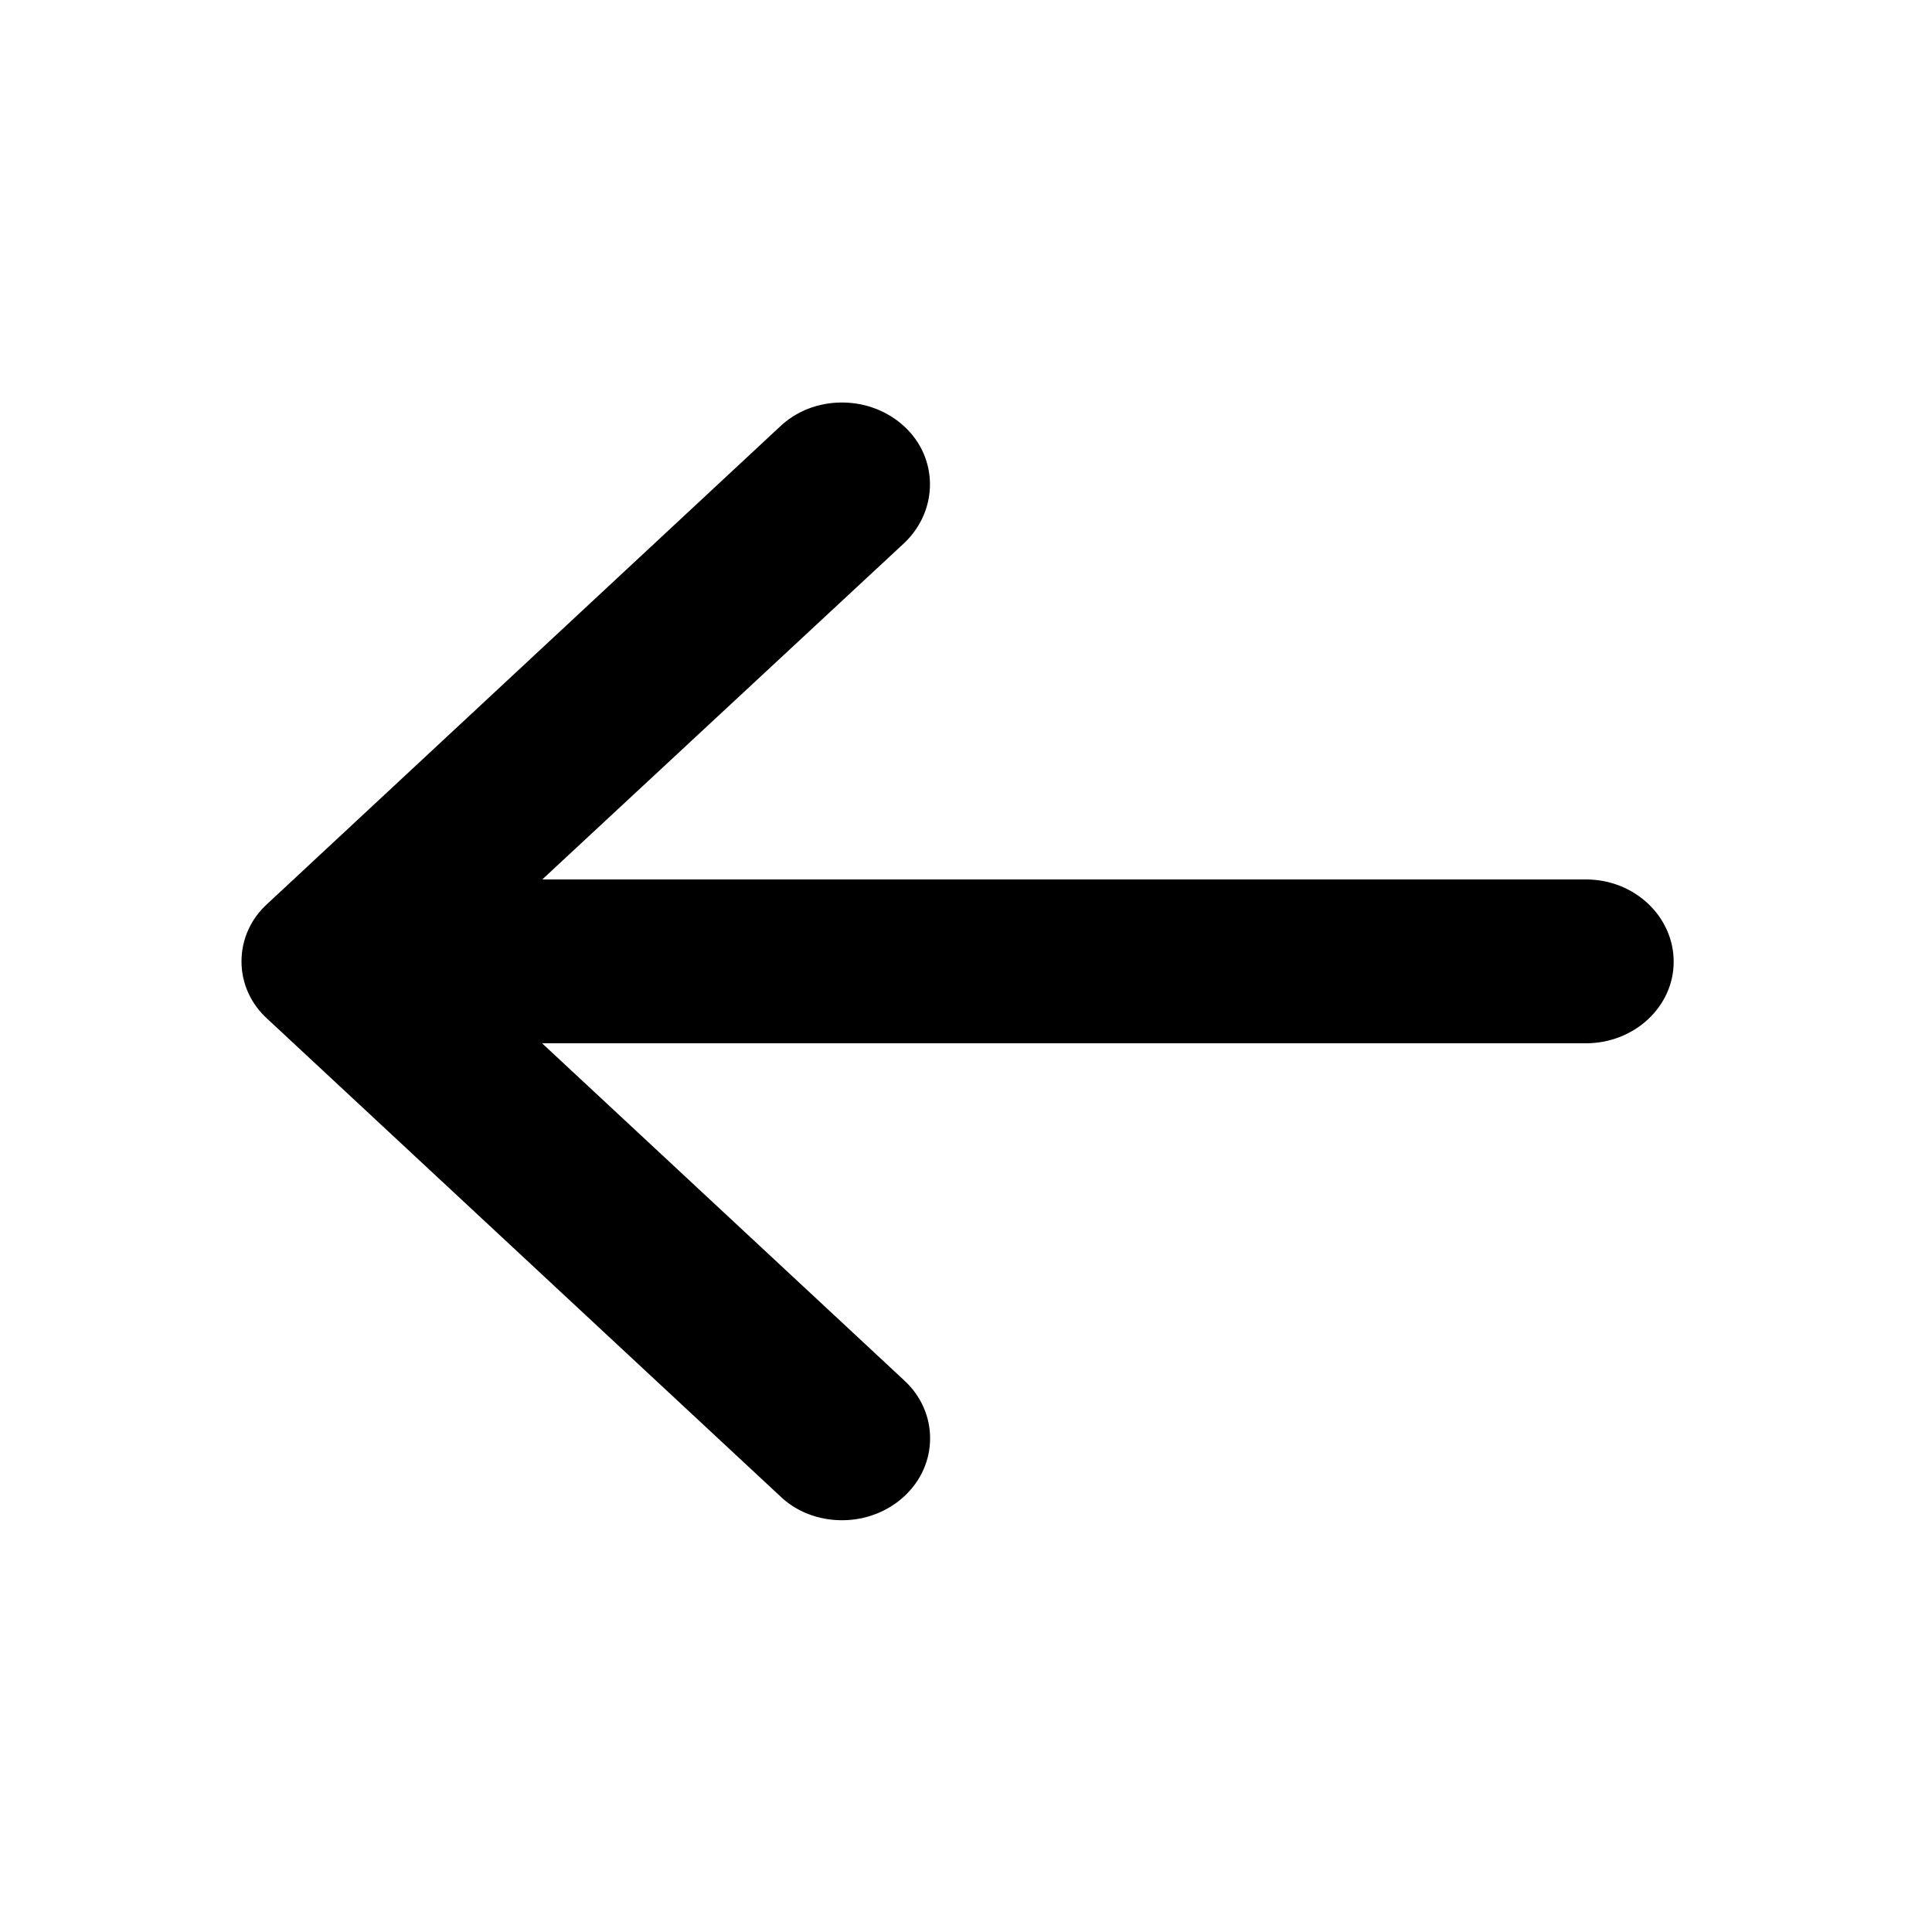 <?xml version="1.0" encoding="UTF-8"?>
<svg width="24px" height="24px" viewBox="0 0 24 24" version="1.1" xmlns="http://www.w3.org/2000/svg" xmlns:xlink="http://www.w3.org/1999/xlink">
    <!-- Generator: Sketch 52.4 (67378) - http://www.bohemiancoding.com/sketch -->
    <title>c3p-arrow-left-tail</title>
    <desc>Created with Sketch.</desc>
    <defs>
        <path d="M6.736,10.925 L11.237,6.742 C11.659,6.336 11.656,5.69 11.237,5.301 C11.029,5.107 10.751,5 10.458,5 C10.164,5 9.888,5.108 9.683,5.305 L3.324,11.225 C3.116,11.412 3,11.668 3,11.943 C3,12.217 3.116,12.473 3.327,12.662 L9.689,18.584 C9.888,18.777 10.164,18.885 10.46,18.885 C10.751,18.885 11.029,18.778 11.237,18.584 C11.44,18.393 11.554,18.141 11.554,17.867 C11.554,17.596 11.44,17.341 11.237,17.152 L6.734,12.96 L19.704,12.96 C20.303,12.959 20.791,12.505 20.791,11.947 C20.791,11.384 20.303,10.925 19.704,10.925 L6.736,10.925 Z" id="path-1"></path>
    </defs>
    <g id="Page-1" stroke="none" stroke-width="1" fill="none" fill-rule="evenodd">
        <g id="C3p-icon-pack" transform="translate(-1731, -140)">
            <g id="Group" transform="translate(63, 86)">
                <g id="c3p-arrow-left-tail" transform="translate(1668, 54)">
                    <mask id="mask-2" fill="white">
                        <use xlink:href="#path-1"></use>
                    </mask>
                    <use id="Mask" fill="#000000" xlink:href="#path-1"></use>
                </g>
            </g>
        </g>
    </g>
</svg>